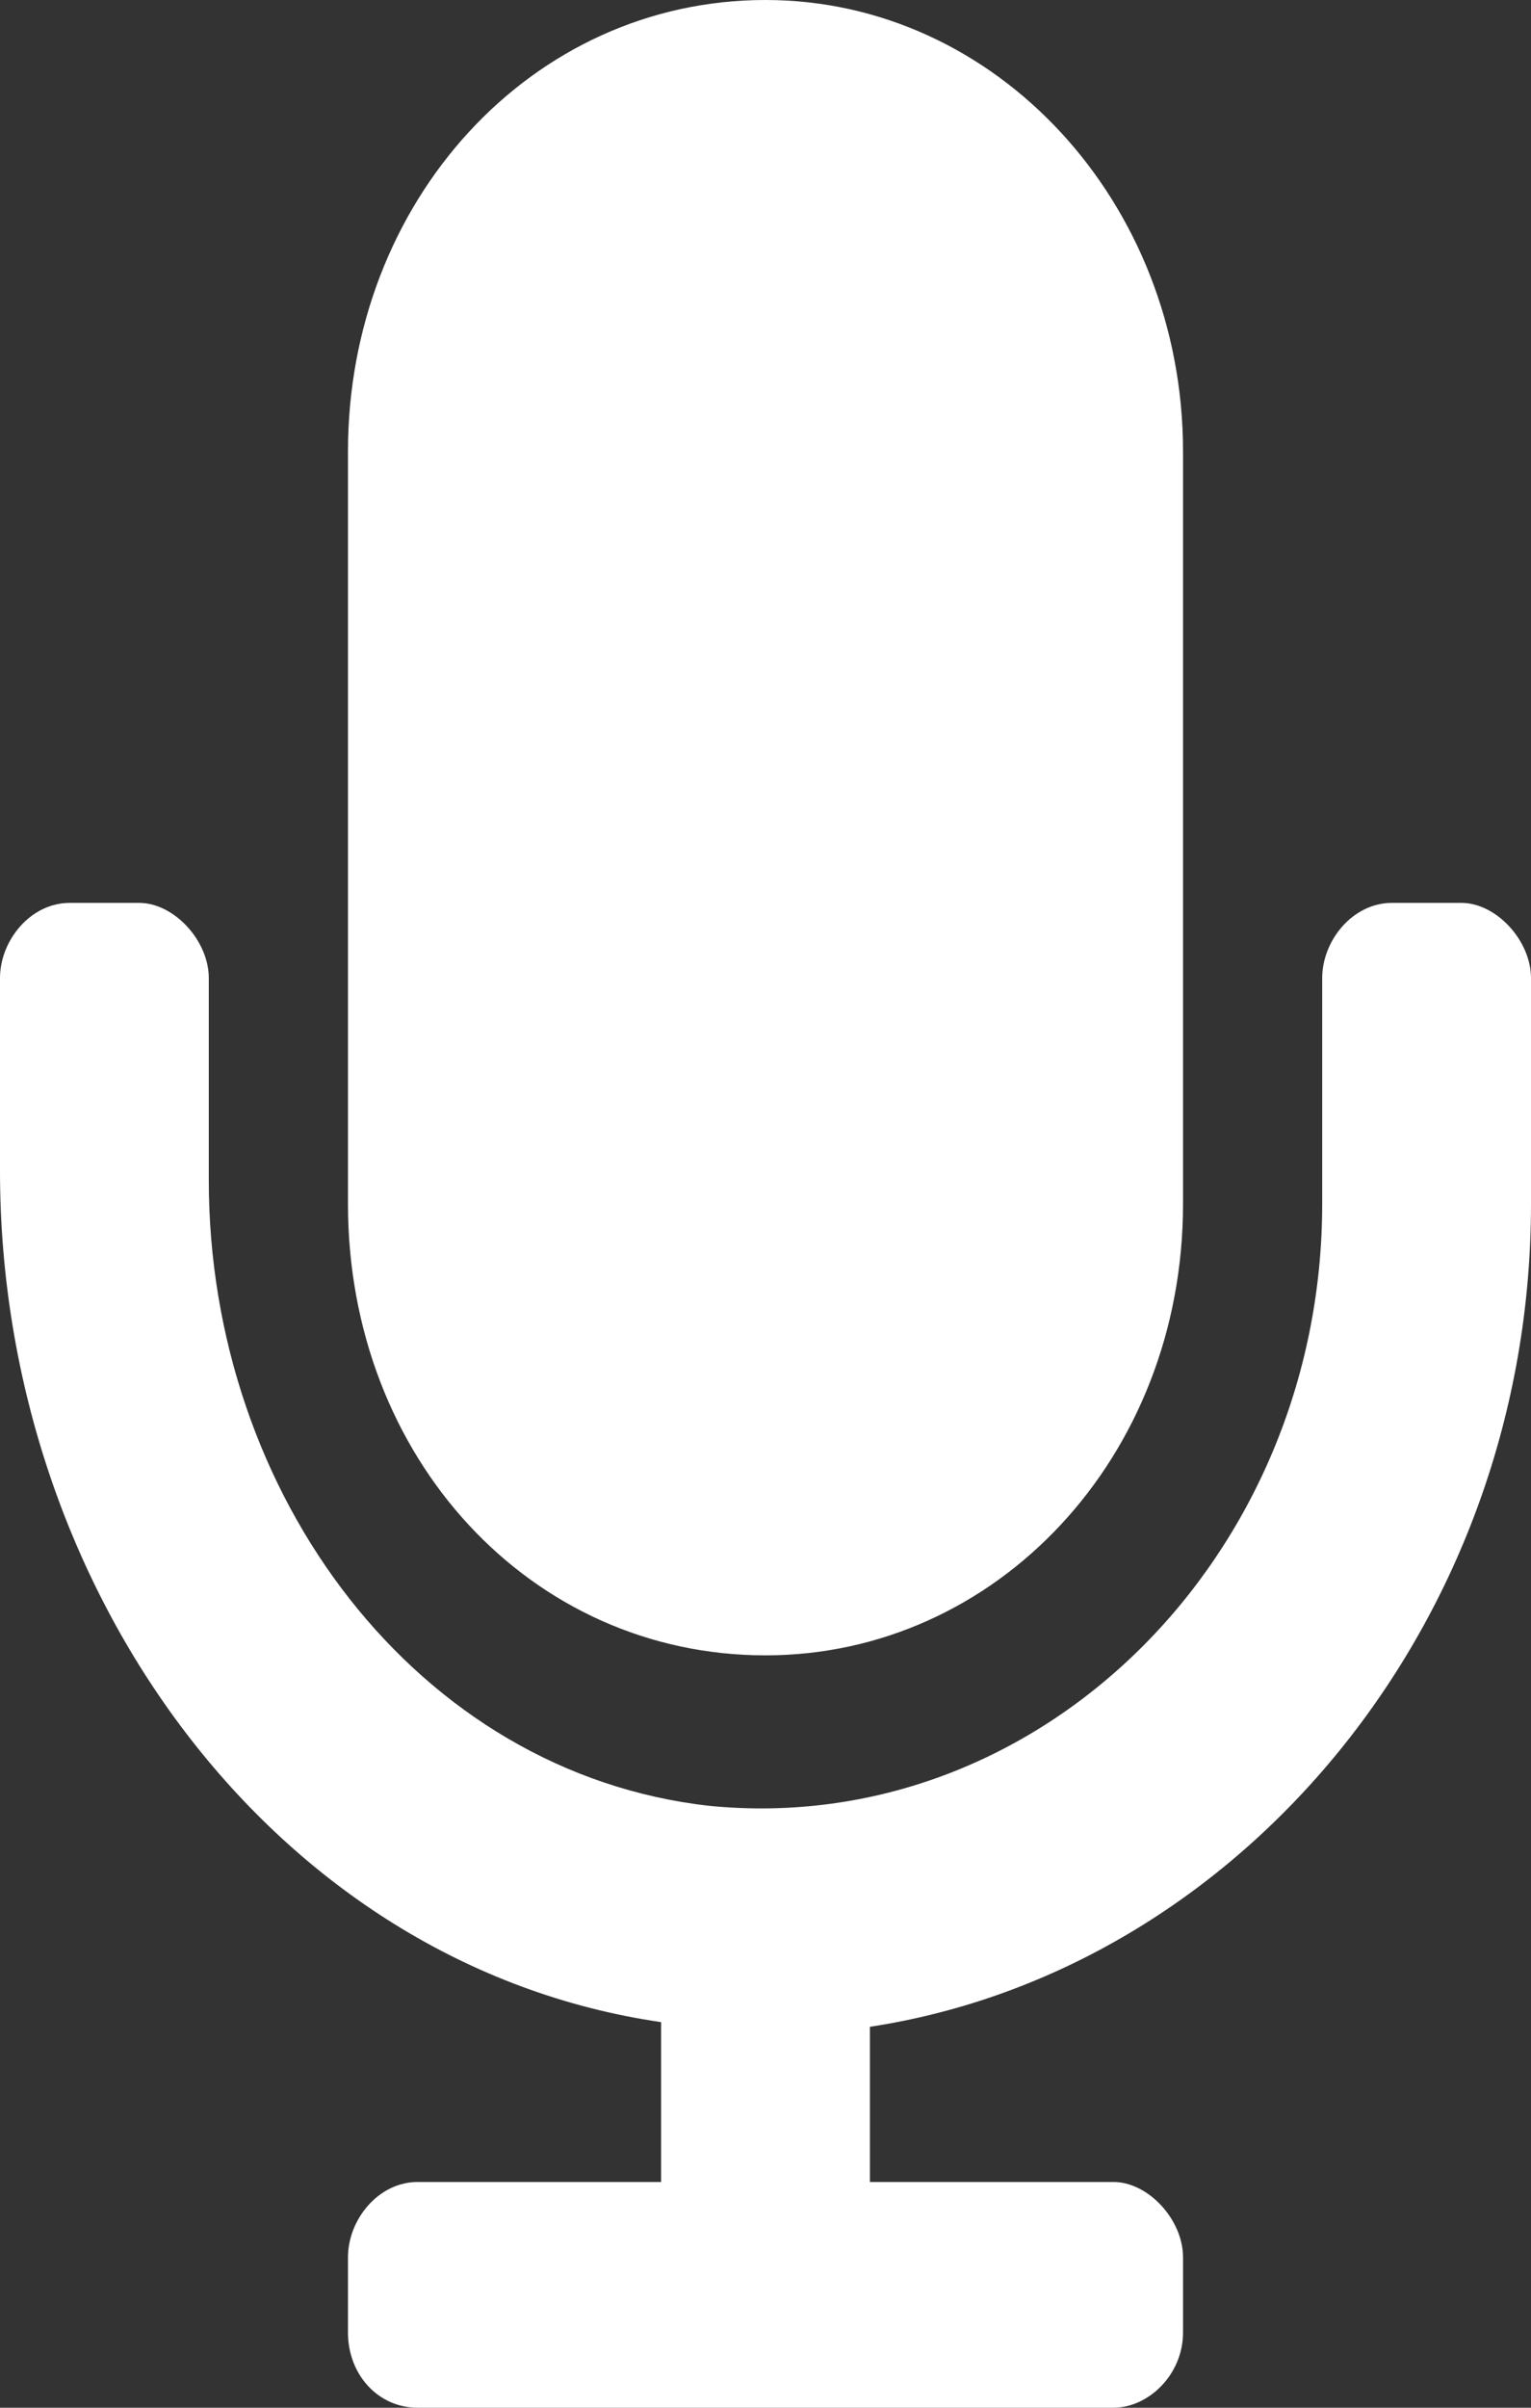 <svg width="21" height="33" viewBox="0 0 21 33" fill="none" xmlns="http://www.w3.org/2000/svg">
<rect x="0" y="0" width="21" height="33" fill="#333333" stroke="none"/>
<path d="M10.5 22.688C13.662 22.688 16.227 19.98 16.227 16.5V6.188C16.227 2.771 13.662 0 10.5 0C7.278 0 4.773 2.771 4.773 6.188V16.5C4.773 19.98 7.278 22.688 10.5 22.688ZM20.046 12.375H19.091C18.554 12.375 18.136 12.891 18.136 13.406V16.5C18.136 21.334 14.258 25.201 9.724 24.75C5.727 24.299 2.864 20.496 2.864 16.178V13.406C2.864 12.891 2.386 12.375 1.909 12.375H0.955C0.418 12.375 0 12.891 0 13.406V16.049C0 21.785 3.759 26.941 9.068 27.715V29.906H5.727C5.19 29.906 4.773 30.422 4.773 30.938V31.969C4.773 32.549 5.19 33 5.727 33H15.273C15.75 33 16.227 32.549 16.227 31.969V30.938C16.227 30.422 15.75 29.906 15.273 29.906H11.932V27.779C17.003 27.006 21 22.236 21 16.5V13.406C21 12.891 20.523 12.375 20.046 12.375Z" fill="white"/>
</svg>
